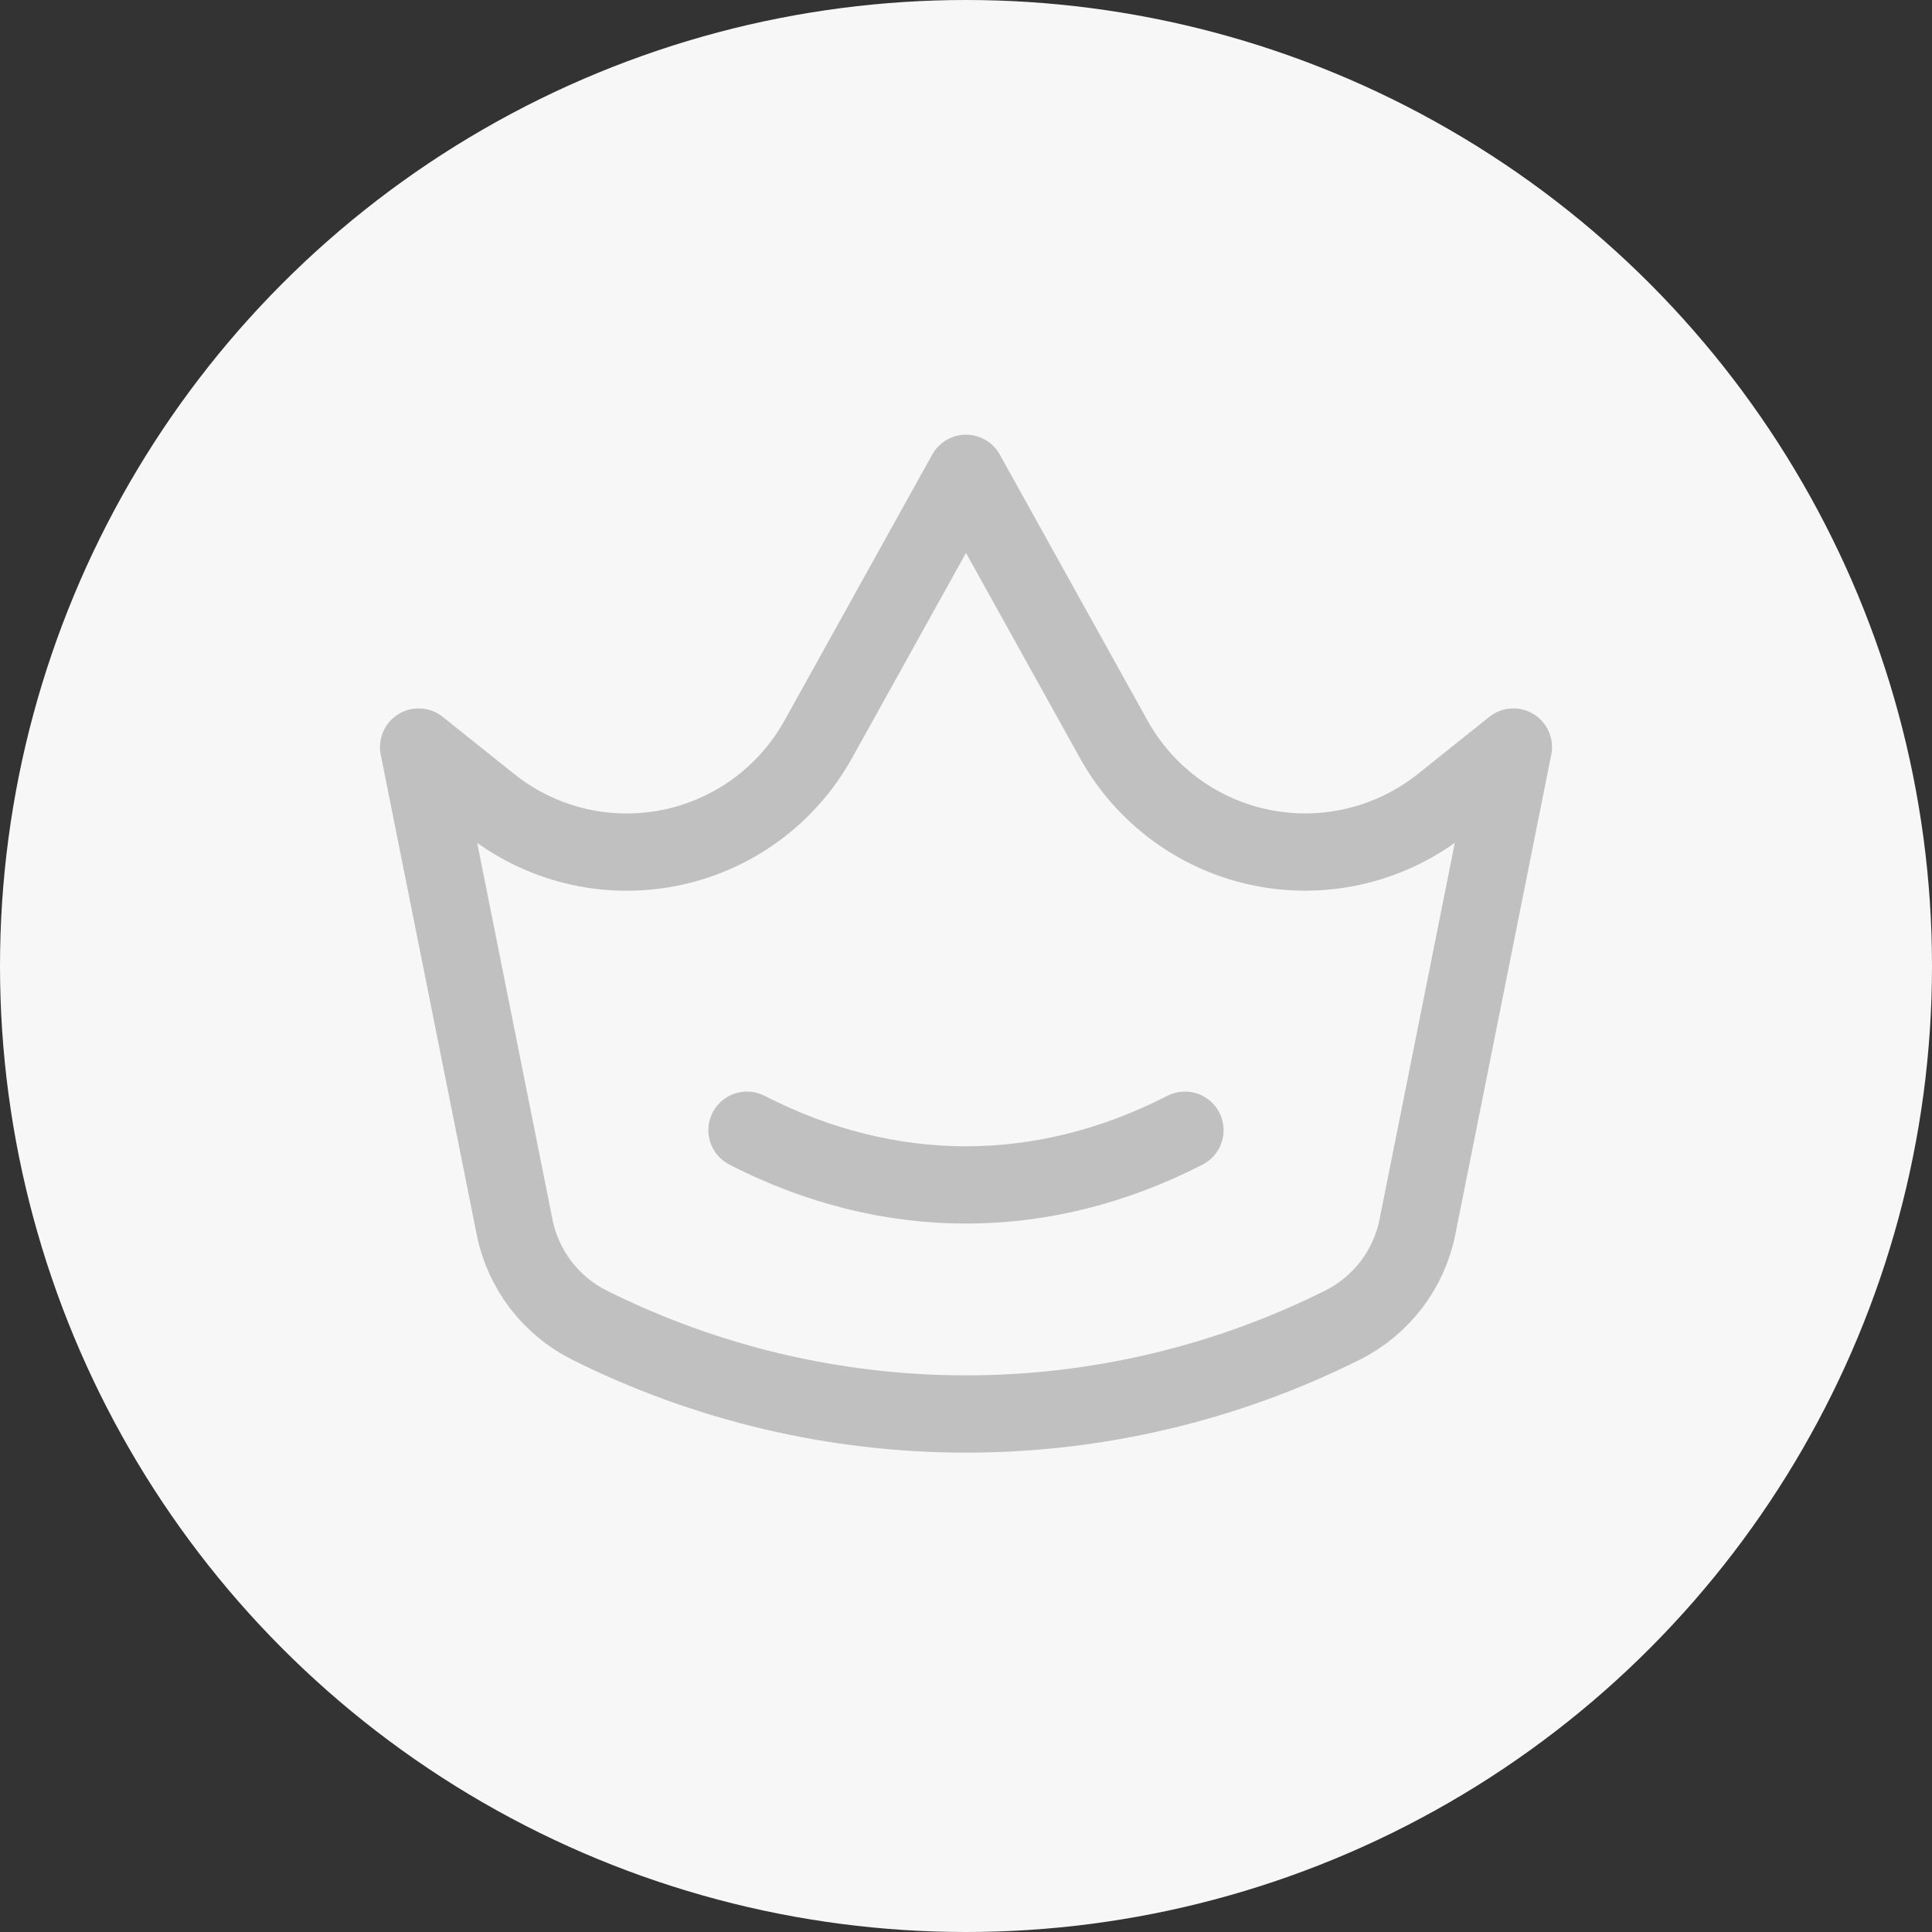 <svg width="25" height="25" viewBox="0 0 25 25" fill="none" xmlns="http://www.w3.org/2000/svg">
<rect x="0" y="0" width="25" height="25" fill="#333333" stroke="none"/>
<circle cx="12.5" cy="12.5" r="12.5" fill="#F7F7F7"/>
<path d="M5.417 9.667L6.34 10.405C6.662 10.663 7.036 10.847 7.436 10.945C7.836 11.043 8.253 11.052 8.658 10.973C9.062 10.893 9.444 10.726 9.777 10.484C10.11 10.241 10.386 9.929 10.587 9.569L12.5 6.125L14.413 9.569C14.613 9.929 14.89 10.241 15.223 10.484C15.556 10.726 15.938 10.893 16.342 10.972C16.747 11.052 17.163 11.042 17.564 10.944C17.964 10.846 18.338 10.662 18.66 10.405L19.583 9.667L18.341 15.879C18.287 16.15 18.171 16.405 18.003 16.625C17.835 16.844 17.62 17.023 17.372 17.147V17.147C15.86 17.903 14.191 18.297 12.5 18.297C10.808 18.297 9.14 17.903 7.627 17.147V17.147C7.38 17.023 7.164 16.844 6.996 16.625C6.829 16.405 6.713 16.15 6.659 15.879L5.417 9.667Z" stroke="#C0C0C0" stroke-linecap="round" stroke-linejoin="round"/>
<path d="M9.666 14.625C11.505 15.569 13.494 15.569 15.333 14.625" stroke="#C0C0C0" stroke-linecap="round" stroke-linejoin="round"/>
</svg>
